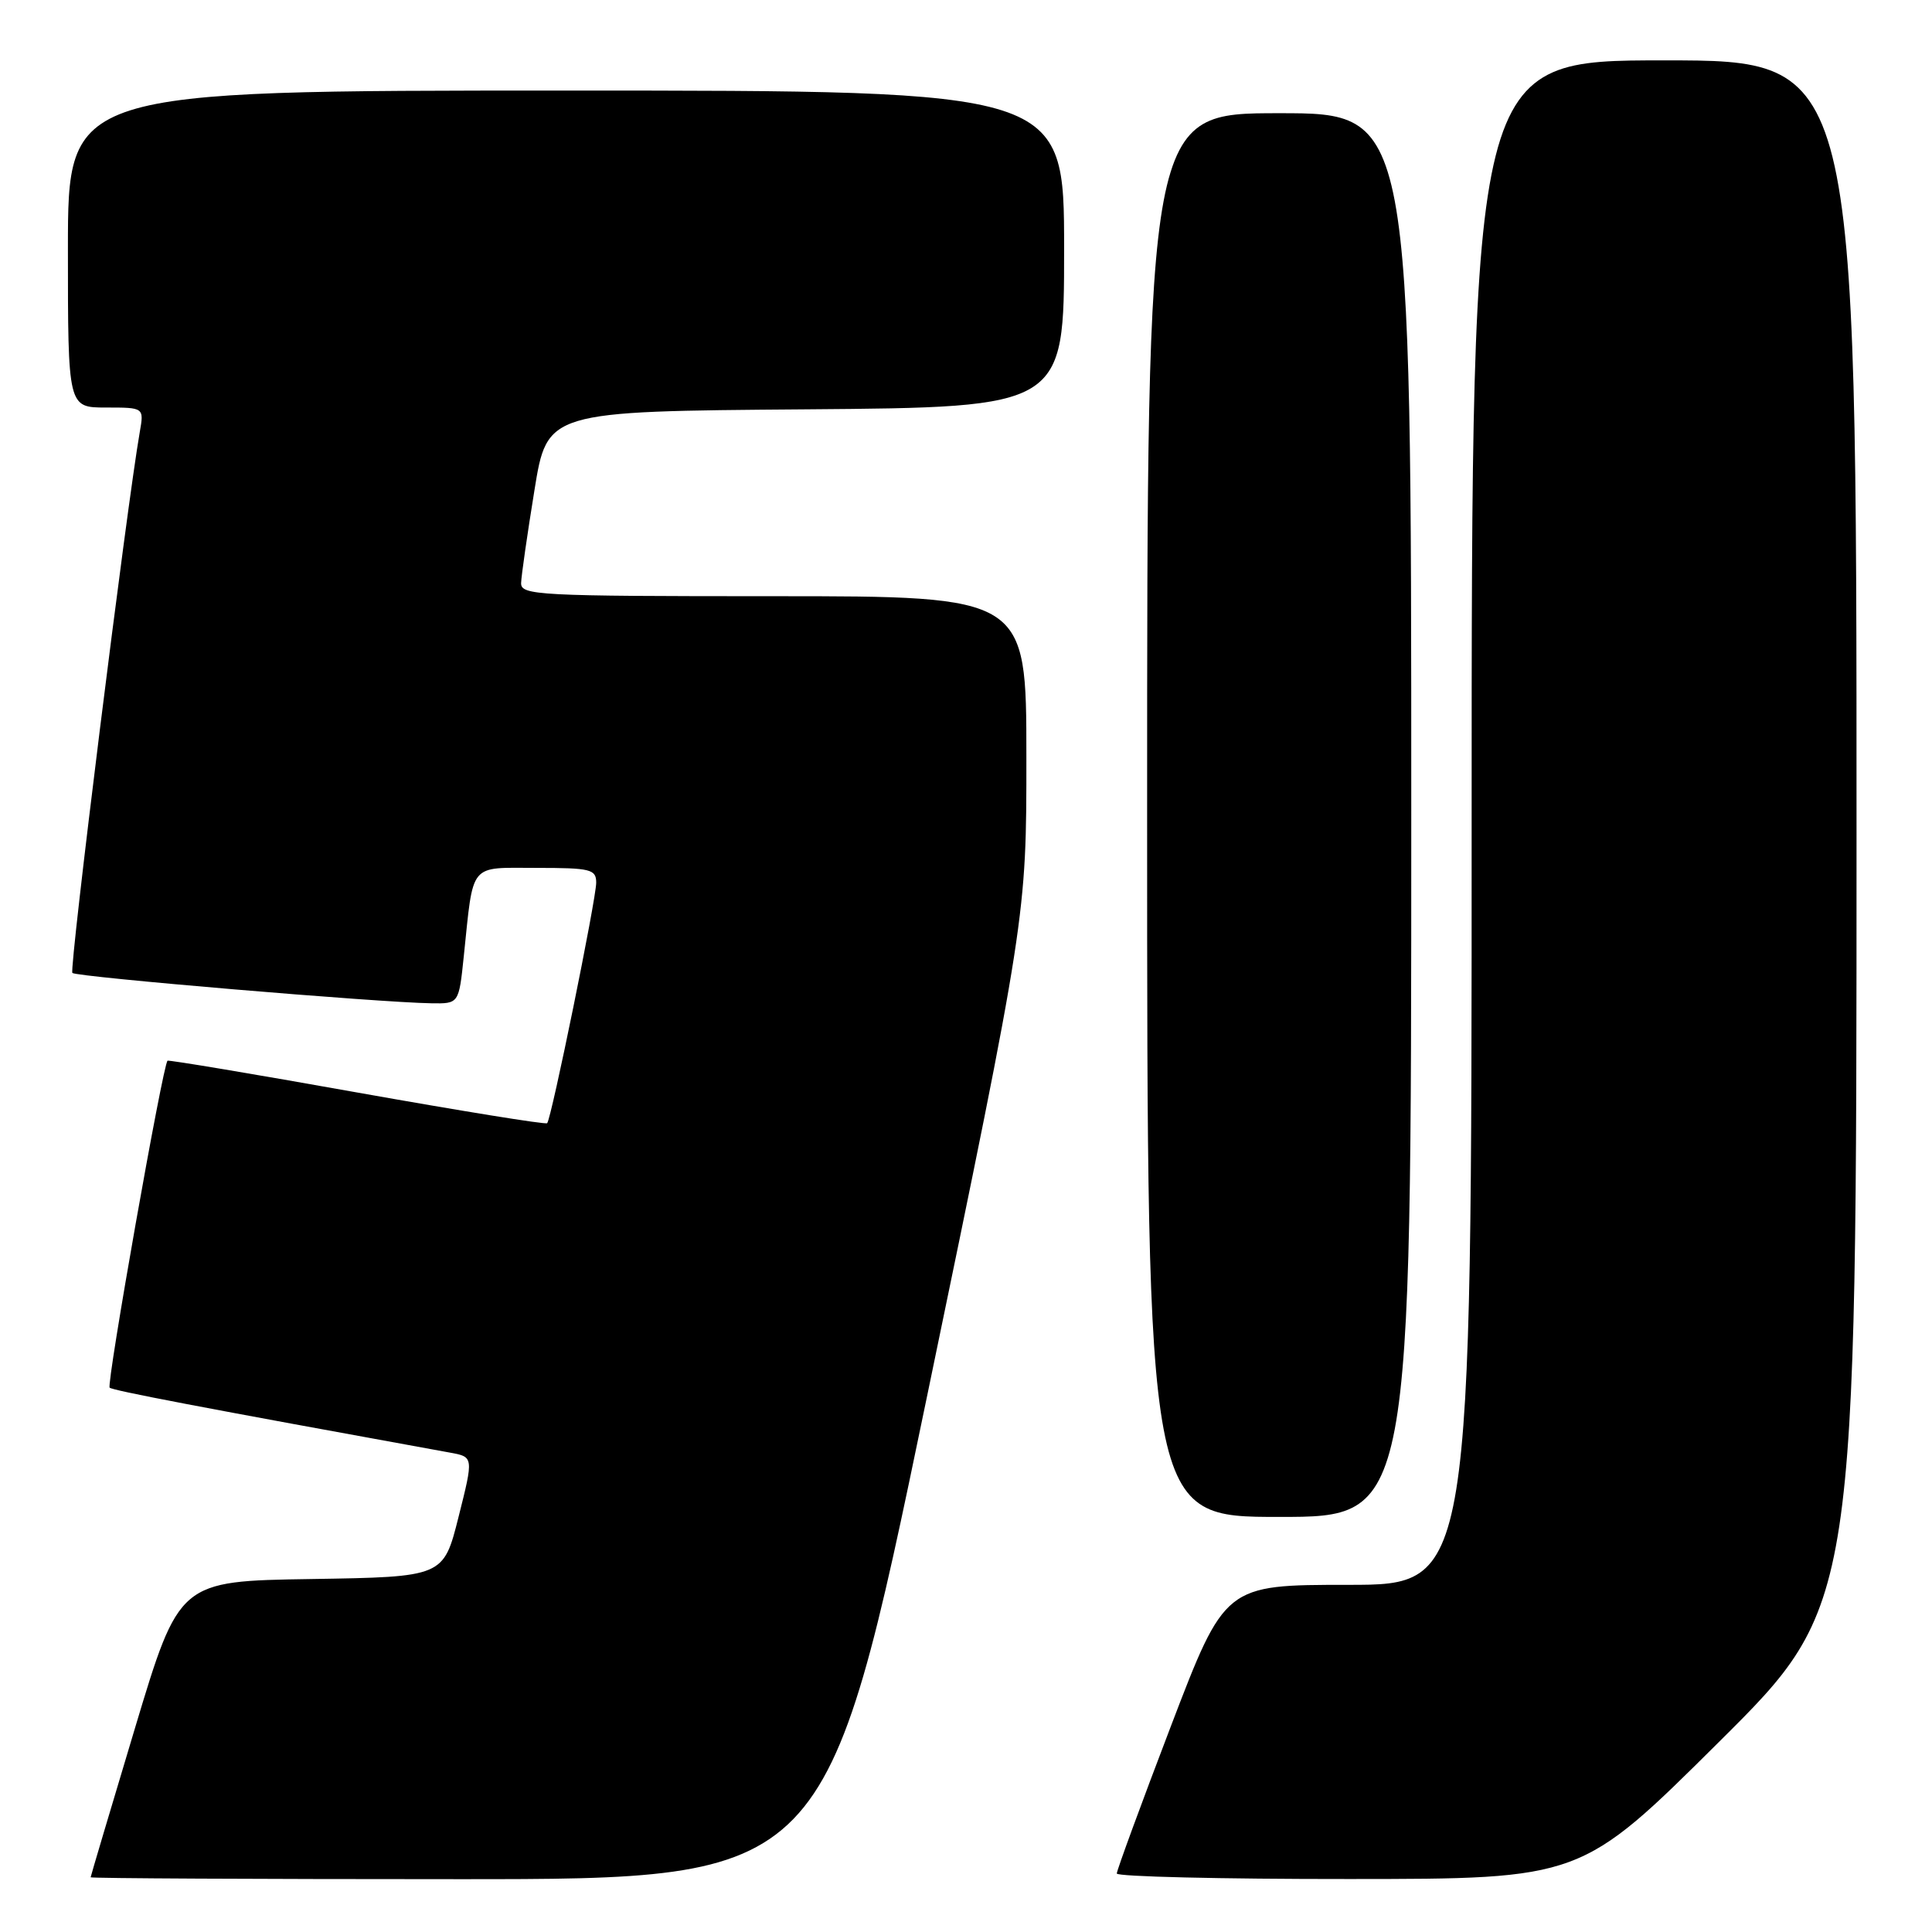 <?xml version="1.0" encoding="UTF-8" standalone="no"?>
<!DOCTYPE svg PUBLIC "-//W3C//DTD SVG 1.1//EN" "http://www.w3.org/Graphics/SVG/1.1/DTD/svg11.dtd" >
<svg xmlns="http://www.w3.org/2000/svg" xmlns:xlink="http://www.w3.org/1999/xlink" version="1.1" viewBox="0 0 256 256">
 <g >
 <path fill="currentColor"
d=" M 122.79 185.25 C 136.01 121.50 136.01 121.50 136.00 100.25 C 136.00 79.00 136.00 79.00 102.50 79.00 C 71.24 79.00 69.00 78.88 69.05 77.25 C 69.08 76.29 69.87 70.78 70.81 65.00 C 72.50 54.50 72.50 54.50 106.75 54.24 C 141.00 53.97 141.00 53.97 141.00 32.99 C 141.00 12.00 141.00 12.00 75.00 12.00 C 9.00 12.00 9.00 12.00 9.00 33.00 C 9.00 54.00 9.00 54.00 14.05 54.00 C 19.09 54.00 19.09 54.00 18.52 57.25 C 16.80 67.06 9.14 128.48 9.59 128.92 C 10.12 129.45 50.20 132.84 57.15 132.94 C 60.80 133.00 60.80 133.00 61.45 126.75 C 62.77 114.12 62.05 115.00 71.08 115.00 C 78.27 115.00 79.00 115.18 79.00 116.96 C 79.00 119.13 73.06 148.28 72.50 148.83 C 72.31 149.03 60.98 147.19 47.32 144.76 C 33.67 142.32 22.37 140.43 22.20 140.55 C 21.59 140.99 14.08 183.42 14.53 183.87 C 14.92 184.25 26.40 186.44 59.63 192.48 C 62.76 193.05 62.76 193.05 60.76 201.00 C 58.76 208.95 58.76 208.95 41.25 209.23 C 23.74 209.50 23.74 209.50 17.88 229.00 C 14.66 239.72 12.02 248.61 12.01 248.75 C 12.01 248.89 33.95 249.00 60.78 249.00 C 109.57 249.00 109.57 249.00 122.79 185.25 Z  M 227.75 230.84 C 246.00 212.71 246.00 212.71 246.00 110.36 C 246.00 8.00 246.00 8.00 220.50 8.00 C 195.00 8.00 195.00 8.00 195.00 109.00 C 195.00 210.00 195.00 210.00 178.66 210.00 C 162.31 210.00 162.31 210.00 155.14 228.75 C 151.20 239.06 147.98 247.84 147.98 248.25 C 147.99 248.66 161.84 248.99 178.75 248.98 C 209.50 248.97 209.50 248.97 227.75 230.84 Z  M 187.00 108.00 C 187.00 15.00 187.00 15.00 169.50 15.00 C 152.00 15.00 152.00 15.00 152.00 108.00 C 152.00 201.00 152.00 201.00 169.50 201.00 C 187.00 201.00 187.00 201.00 187.00 108.00 Z "/>
</g>
</svg>